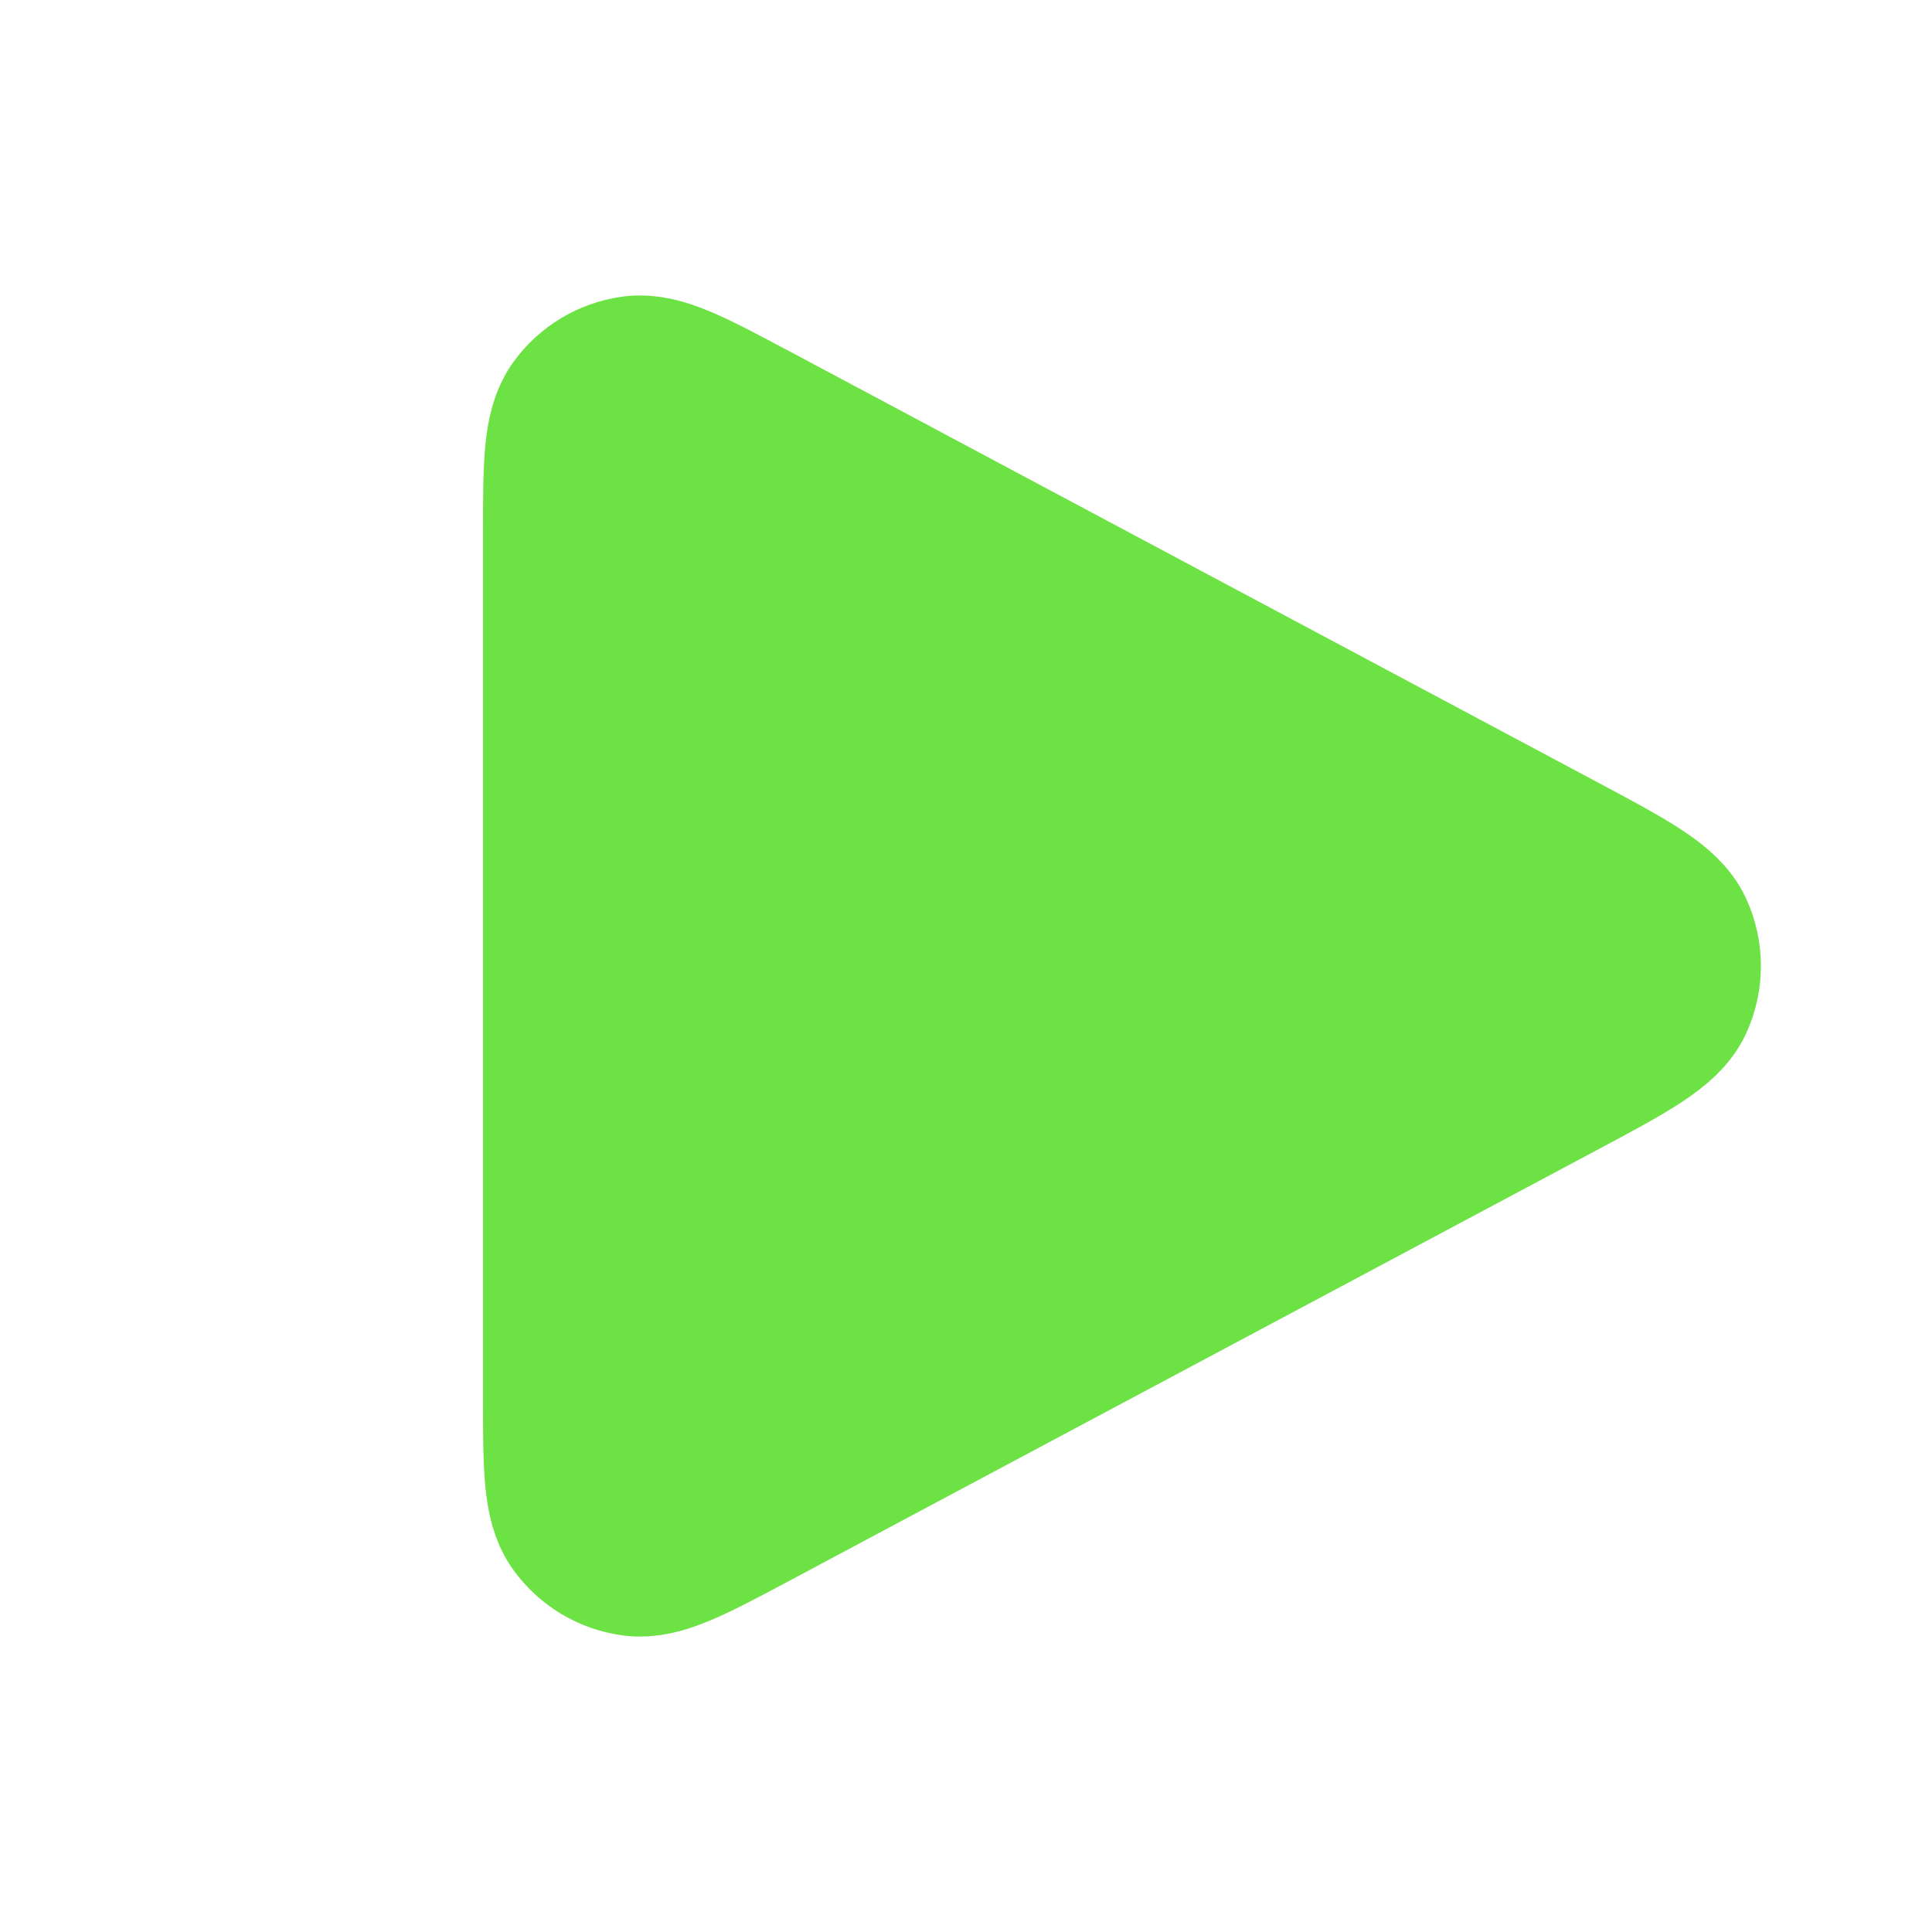 <svg width="24" height="24" viewBox="0 0 24 24" fill="none" xmlns="http://www.w3.org/2000/svg">
<path d="M7 17.333V6.667C7 5.787 7 5.347 7.185 5.087C7.347 4.86 7.596 4.711 7.872 4.675C8.188 4.634 8.576 4.841 9.35 5.254L9.353 5.255L19.352 10.588C20.212 11.047 20.642 11.276 20.783 11.581C20.905 11.847 20.905 12.153 20.783 12.419C20.642 12.724 20.212 12.954 19.352 13.412L9.353 18.745L9.35 18.747C8.576 19.16 8.188 19.366 7.872 19.325C7.596 19.29 7.347 19.14 7.185 18.913C7 18.653 7 18.213 7 17.333Z" fill="#6DE244" stroke="#6DE244" stroke-width="2" stroke-linecap="round" stroke-linejoin="round"/>
</svg>
